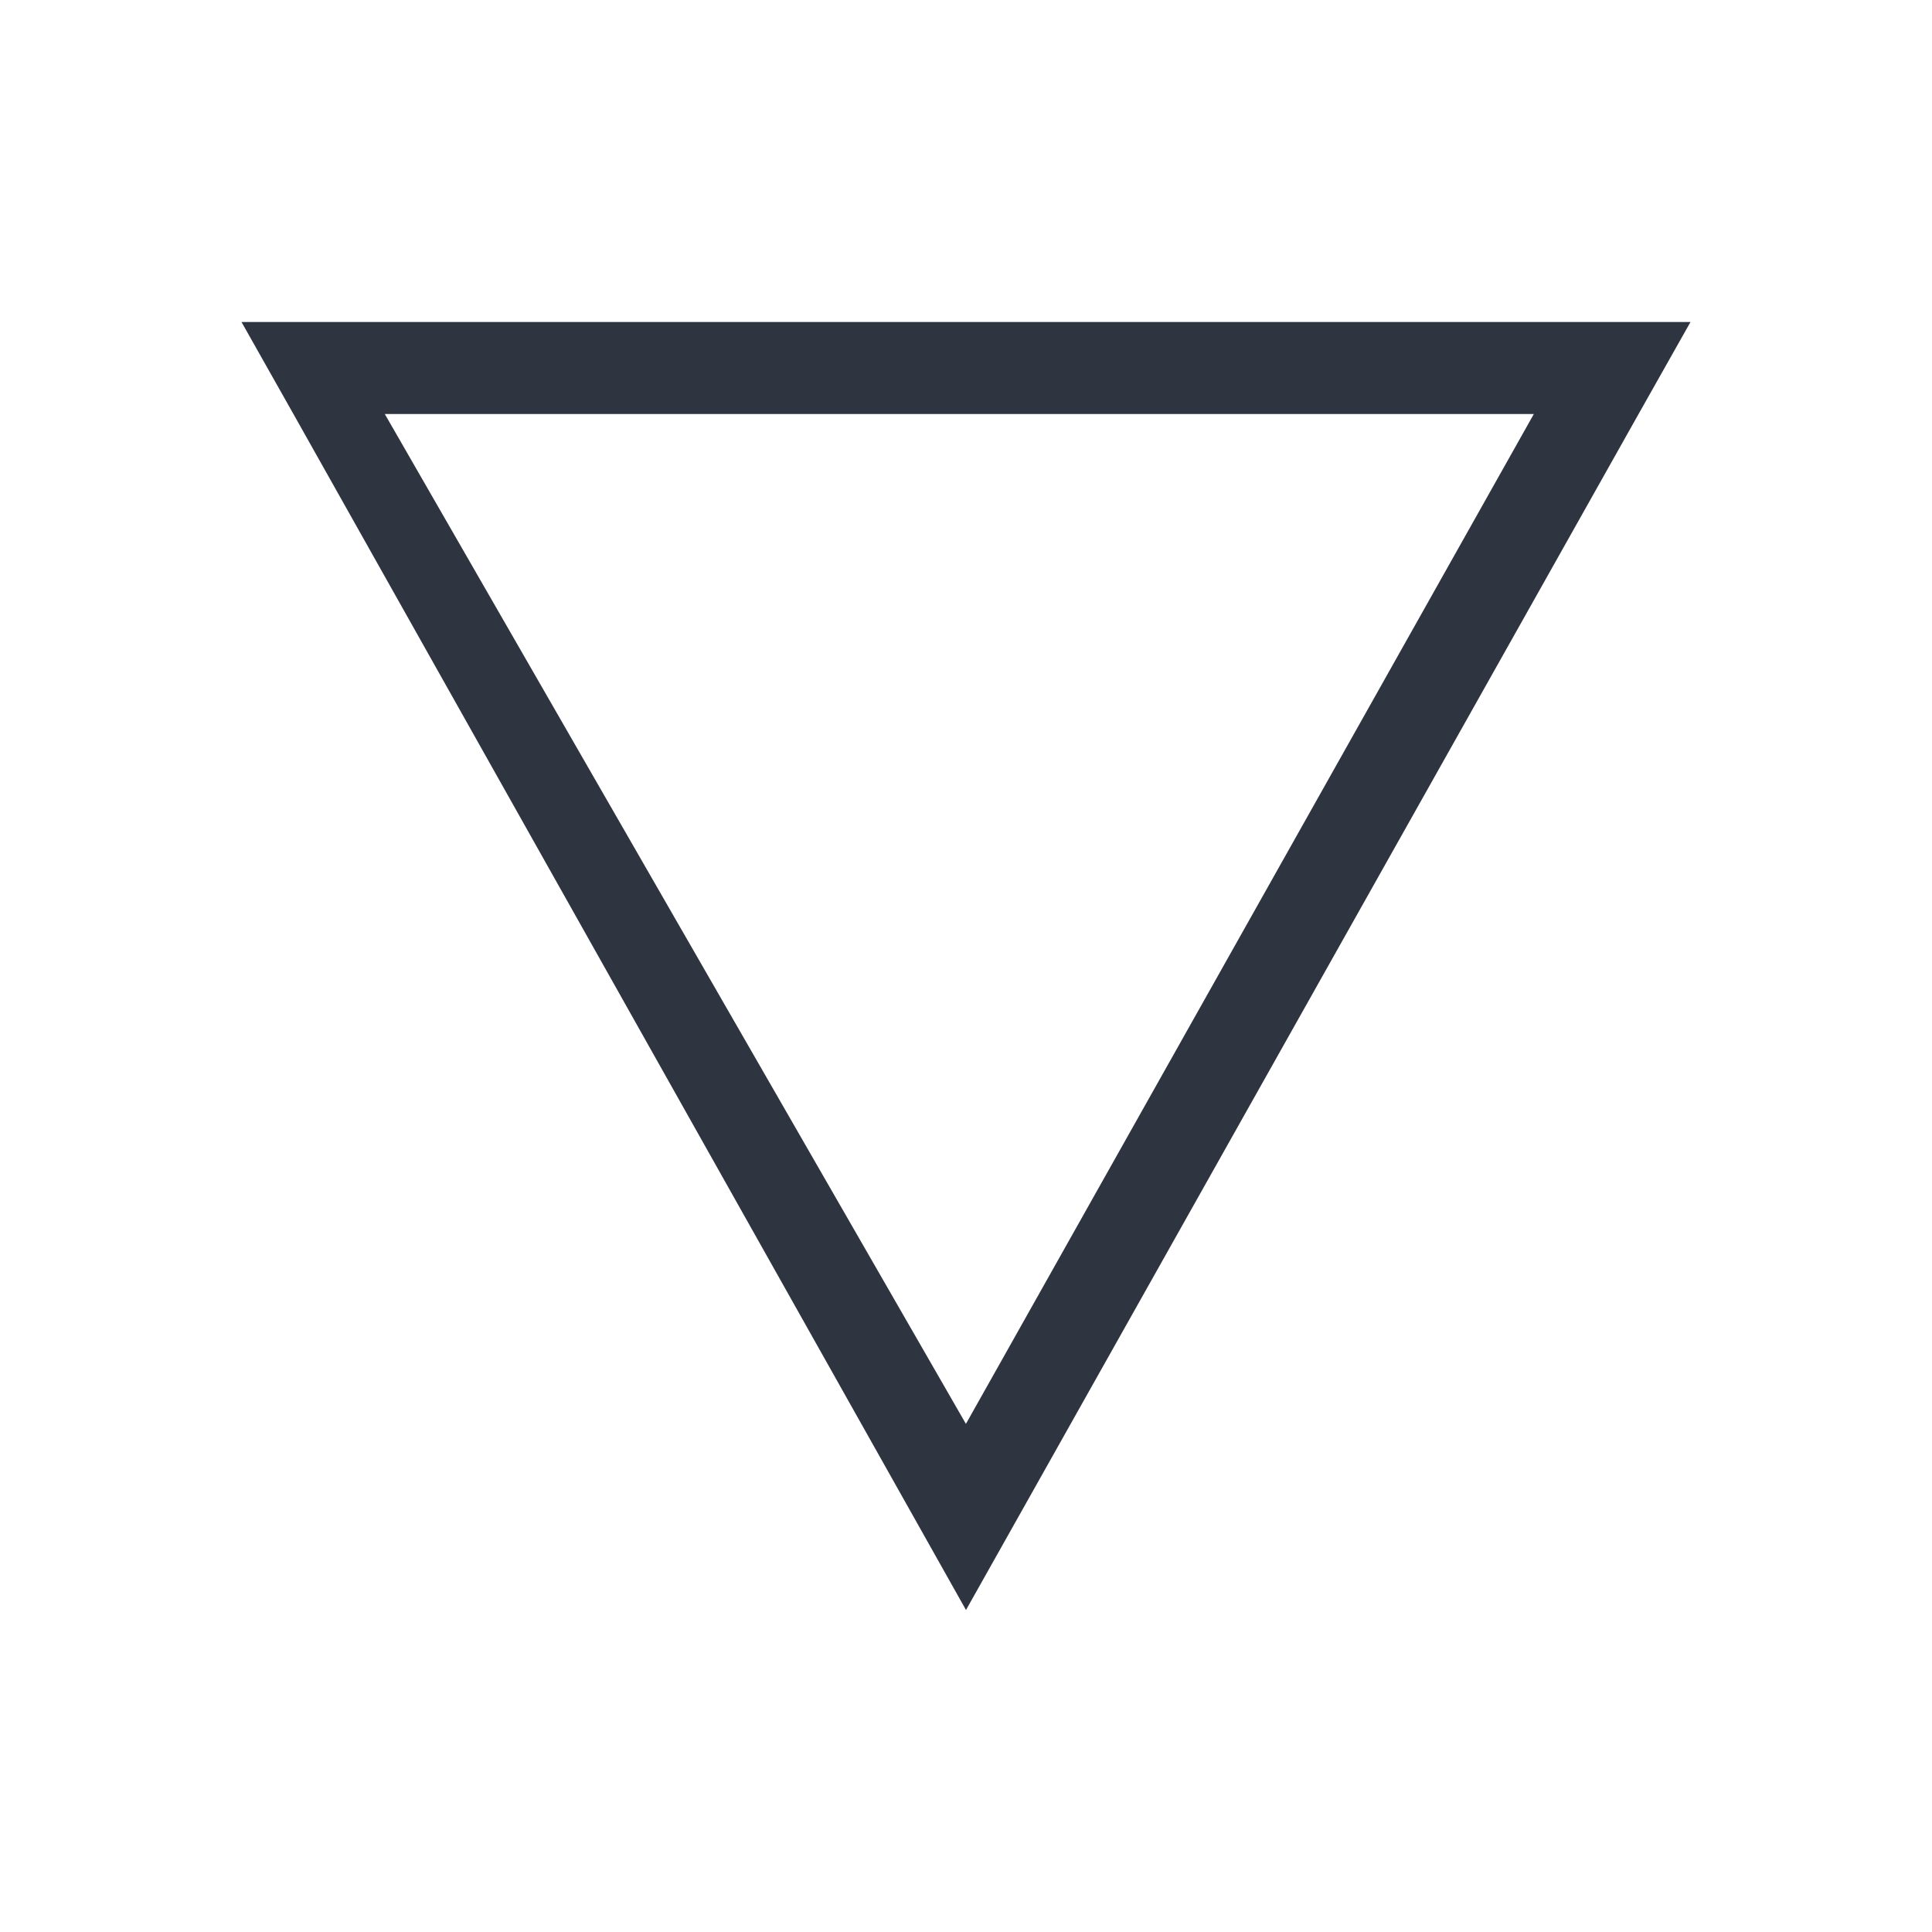 <svg viewBox="0 0 24 24" xmlns="http://www.w3.org/2000/svg">
 <defs>
  <style type="text/css">.ColorScheme-Text {
        color:#2e3440;
      }</style>
 </defs>
 <path class="ColorScheme-Text" d="m3 4 0.645 1.143 8.355 14.857 8.355-14.857 0.645-1.143h-1.301-15.574-1.125zm1.781 1.143h14.273l-7.055 12.545-7.219-12.545z" fill="currentColor"/>
</svg>

